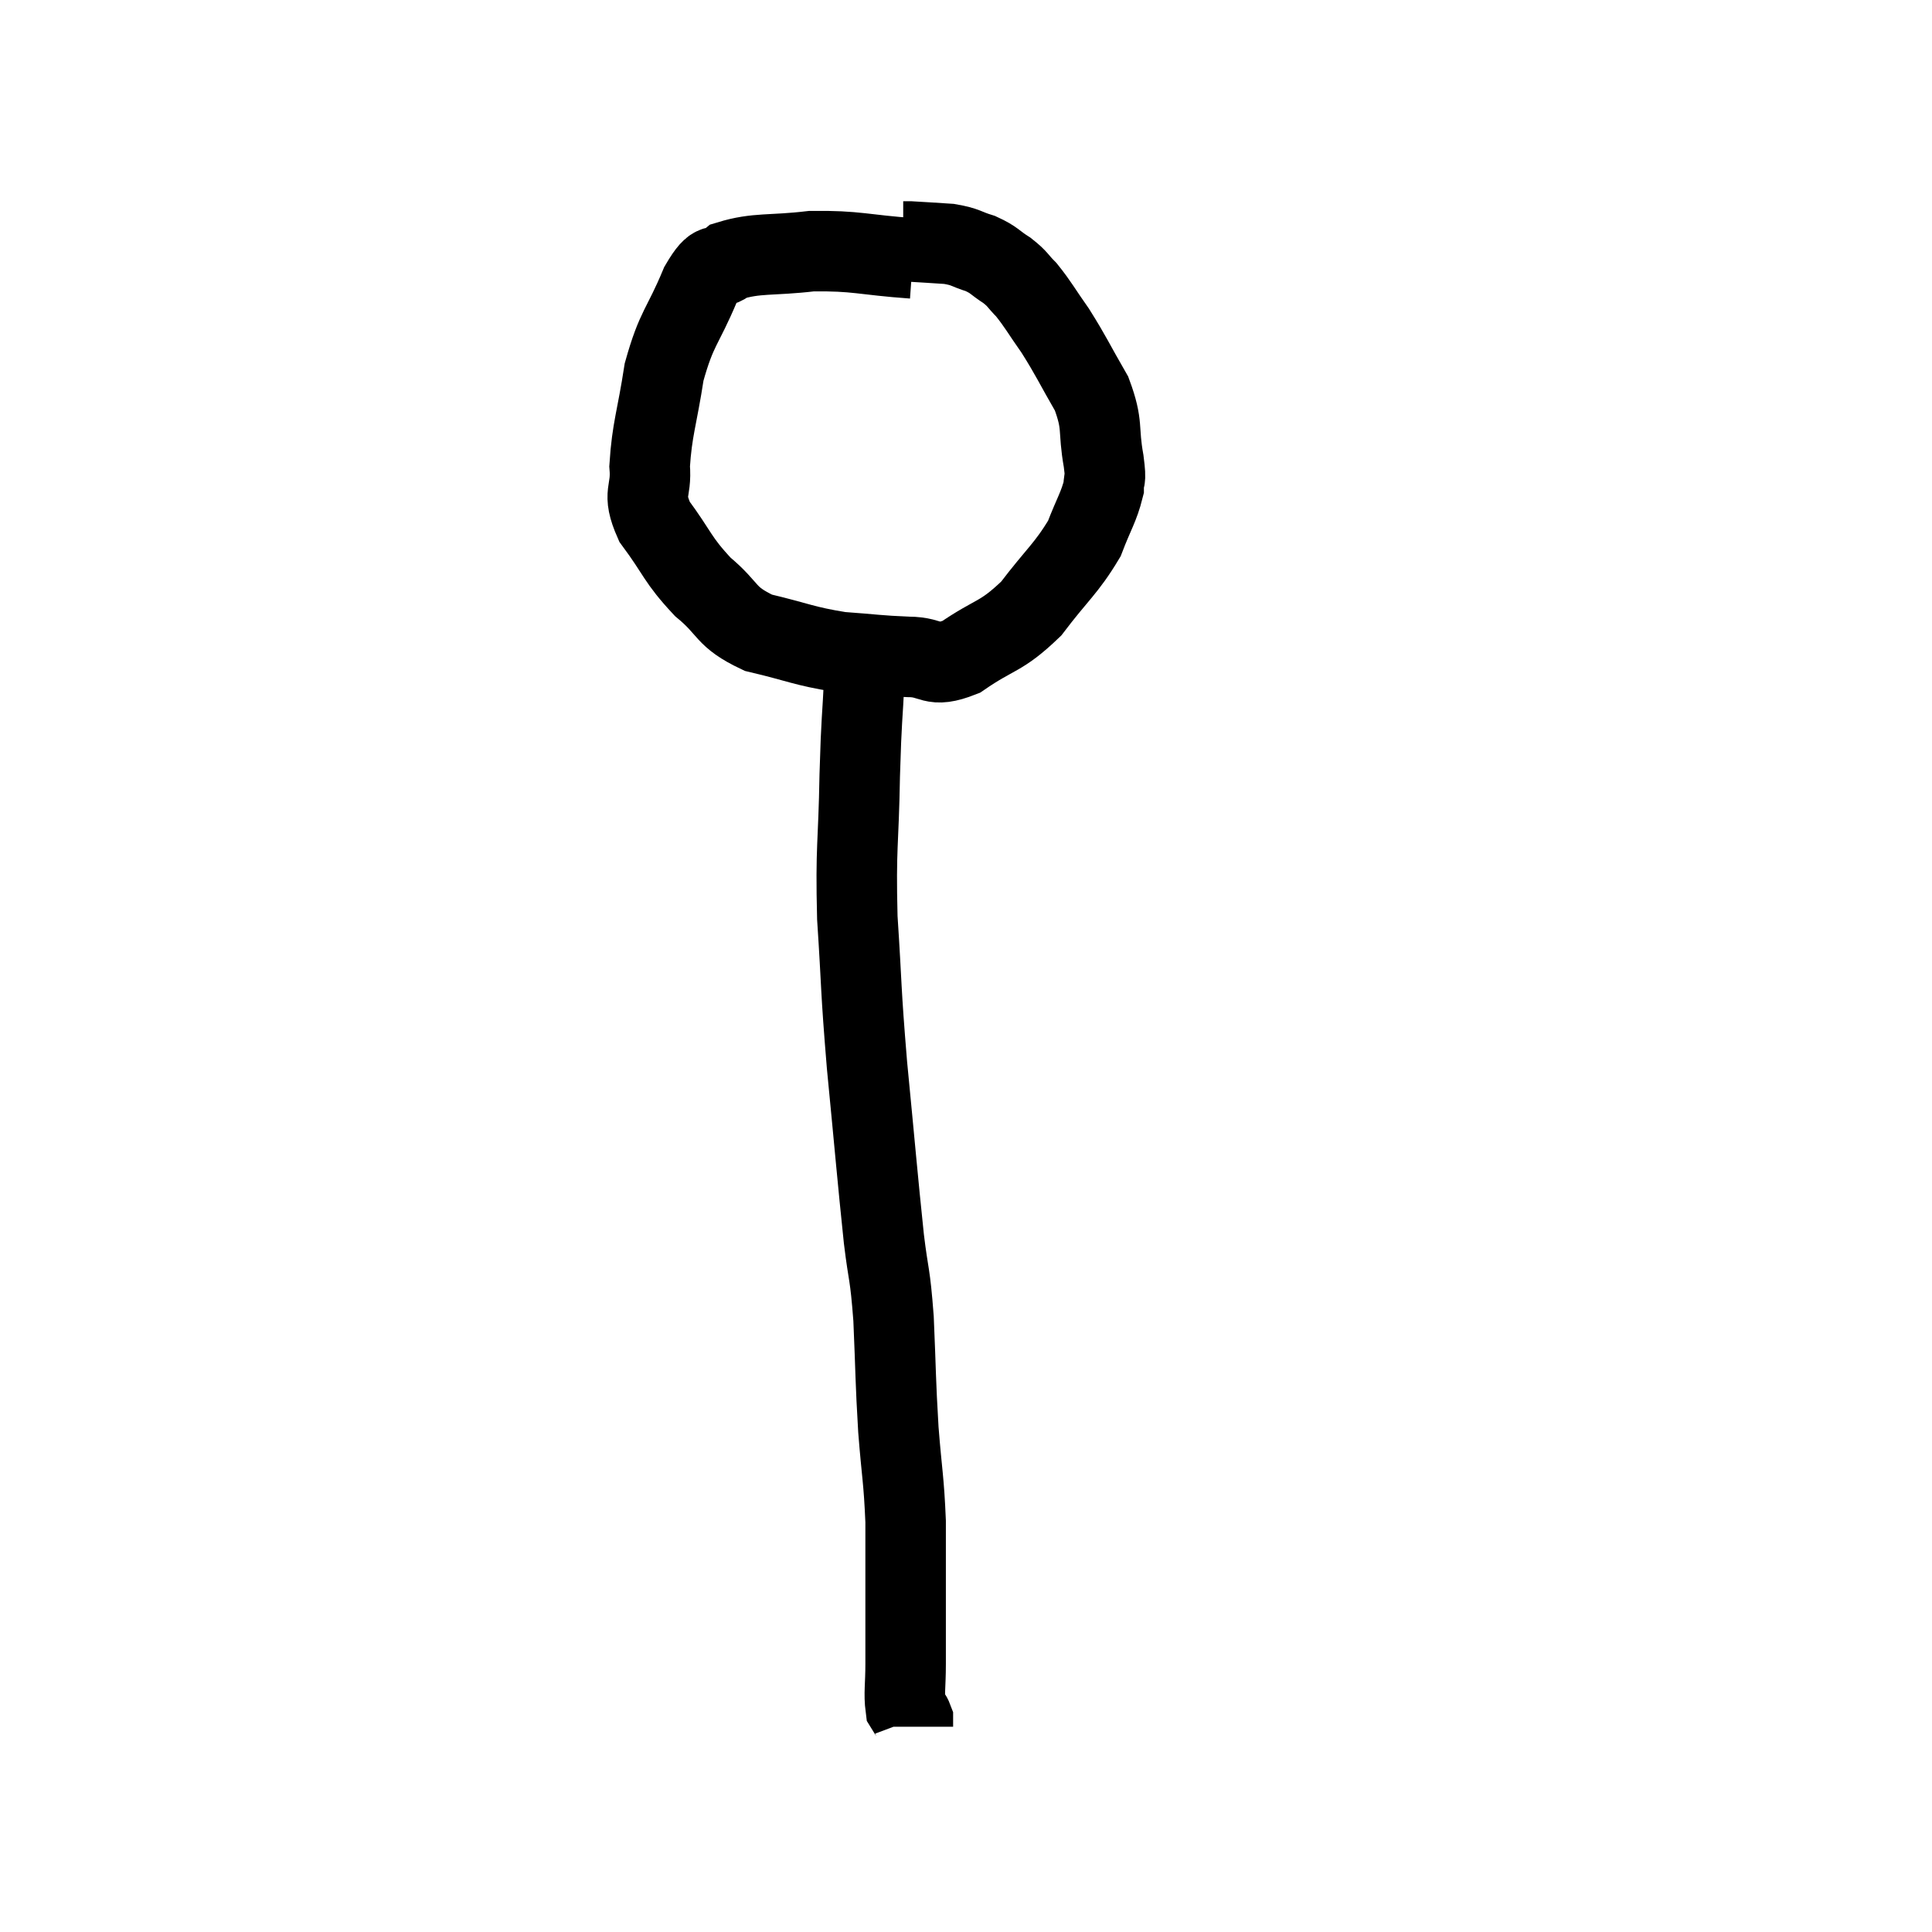 <svg width="48" height="48" viewBox="0 0 48 48" xmlns="http://www.w3.org/2000/svg"><path d="M 22.68 6.42 C 21.42 6.33, 21.3 6.225, 20.16 6.24 C 19.14 6.36, 18.81 6.27, 18.12 6.48 C 17.76 6.78, 17.805 6.39, 17.4 7.08 C 16.95 8.16, 16.815 8.115, 16.5 9.24 C 16.32 10.41, 16.2 10.65, 16.14 11.58 C 16.2 12.27, 15.93 12.21, 16.26 12.96 C 16.86 13.77, 16.815 13.89, 17.46 14.58 C 18.15 15.15, 17.985 15.315, 18.84 15.72 C 19.86 15.96, 19.95 16.05, 20.88 16.2 C 21.72 16.26, 21.81 16.29, 22.56 16.32 C 23.22 16.32, 23.115 16.62, 23.88 16.32 C 24.75 15.72, 24.855 15.855, 25.62 15.12 C 26.28 14.25, 26.49 14.13, 26.94 13.38 C 27.18 12.75, 27.3 12.6, 27.42 12.12 C 27.42 11.79, 27.495 12.045, 27.42 11.46 C 27.27 10.62, 27.42 10.59, 27.12 9.78 C 26.67 9, 26.625 8.865, 26.22 8.22 C 25.86 7.71, 25.8 7.575, 25.5 7.2 C 25.26 6.96, 25.305 6.945, 25.02 6.72 C 24.69 6.51, 24.72 6.465, 24.36 6.3 C 23.97 6.18, 24.015 6.135, 23.58 6.06 C 23.1 6.03, 22.905 6.015, 22.62 6 C 22.53 6, 22.485 6, 22.44 6 L 22.44 6" fill="none" stroke="black" stroke-width="2"></path><path d="M 21.48 16.74 C 21.42 18, 21.405 17.745, 21.36 19.26 C 21.33 21.03, 21.255 21, 21.3 22.8 C 21.42 24.63, 21.375 24.465, 21.54 26.46 C 21.75 28.62, 21.795 29.205, 21.96 30.78 C 22.08 31.77, 22.11 31.575, 22.2 32.76 C 22.26 34.14, 22.245 34.26, 22.32 35.52 C 22.41 36.66, 22.455 36.735, 22.5 37.8 C 22.5 38.79, 22.5 38.895, 22.5 39.78 C 22.5 40.56, 22.5 40.68, 22.5 41.34 C 22.5 41.88, 22.455 42.075, 22.5 42.42 C 22.59 42.57, 22.635 42.6, 22.68 42.72 C 22.68 42.81, 22.68 42.855, 22.68 42.9 L 22.68 42.9" fill="none" stroke="black" stroke-width="2"></path></svg>